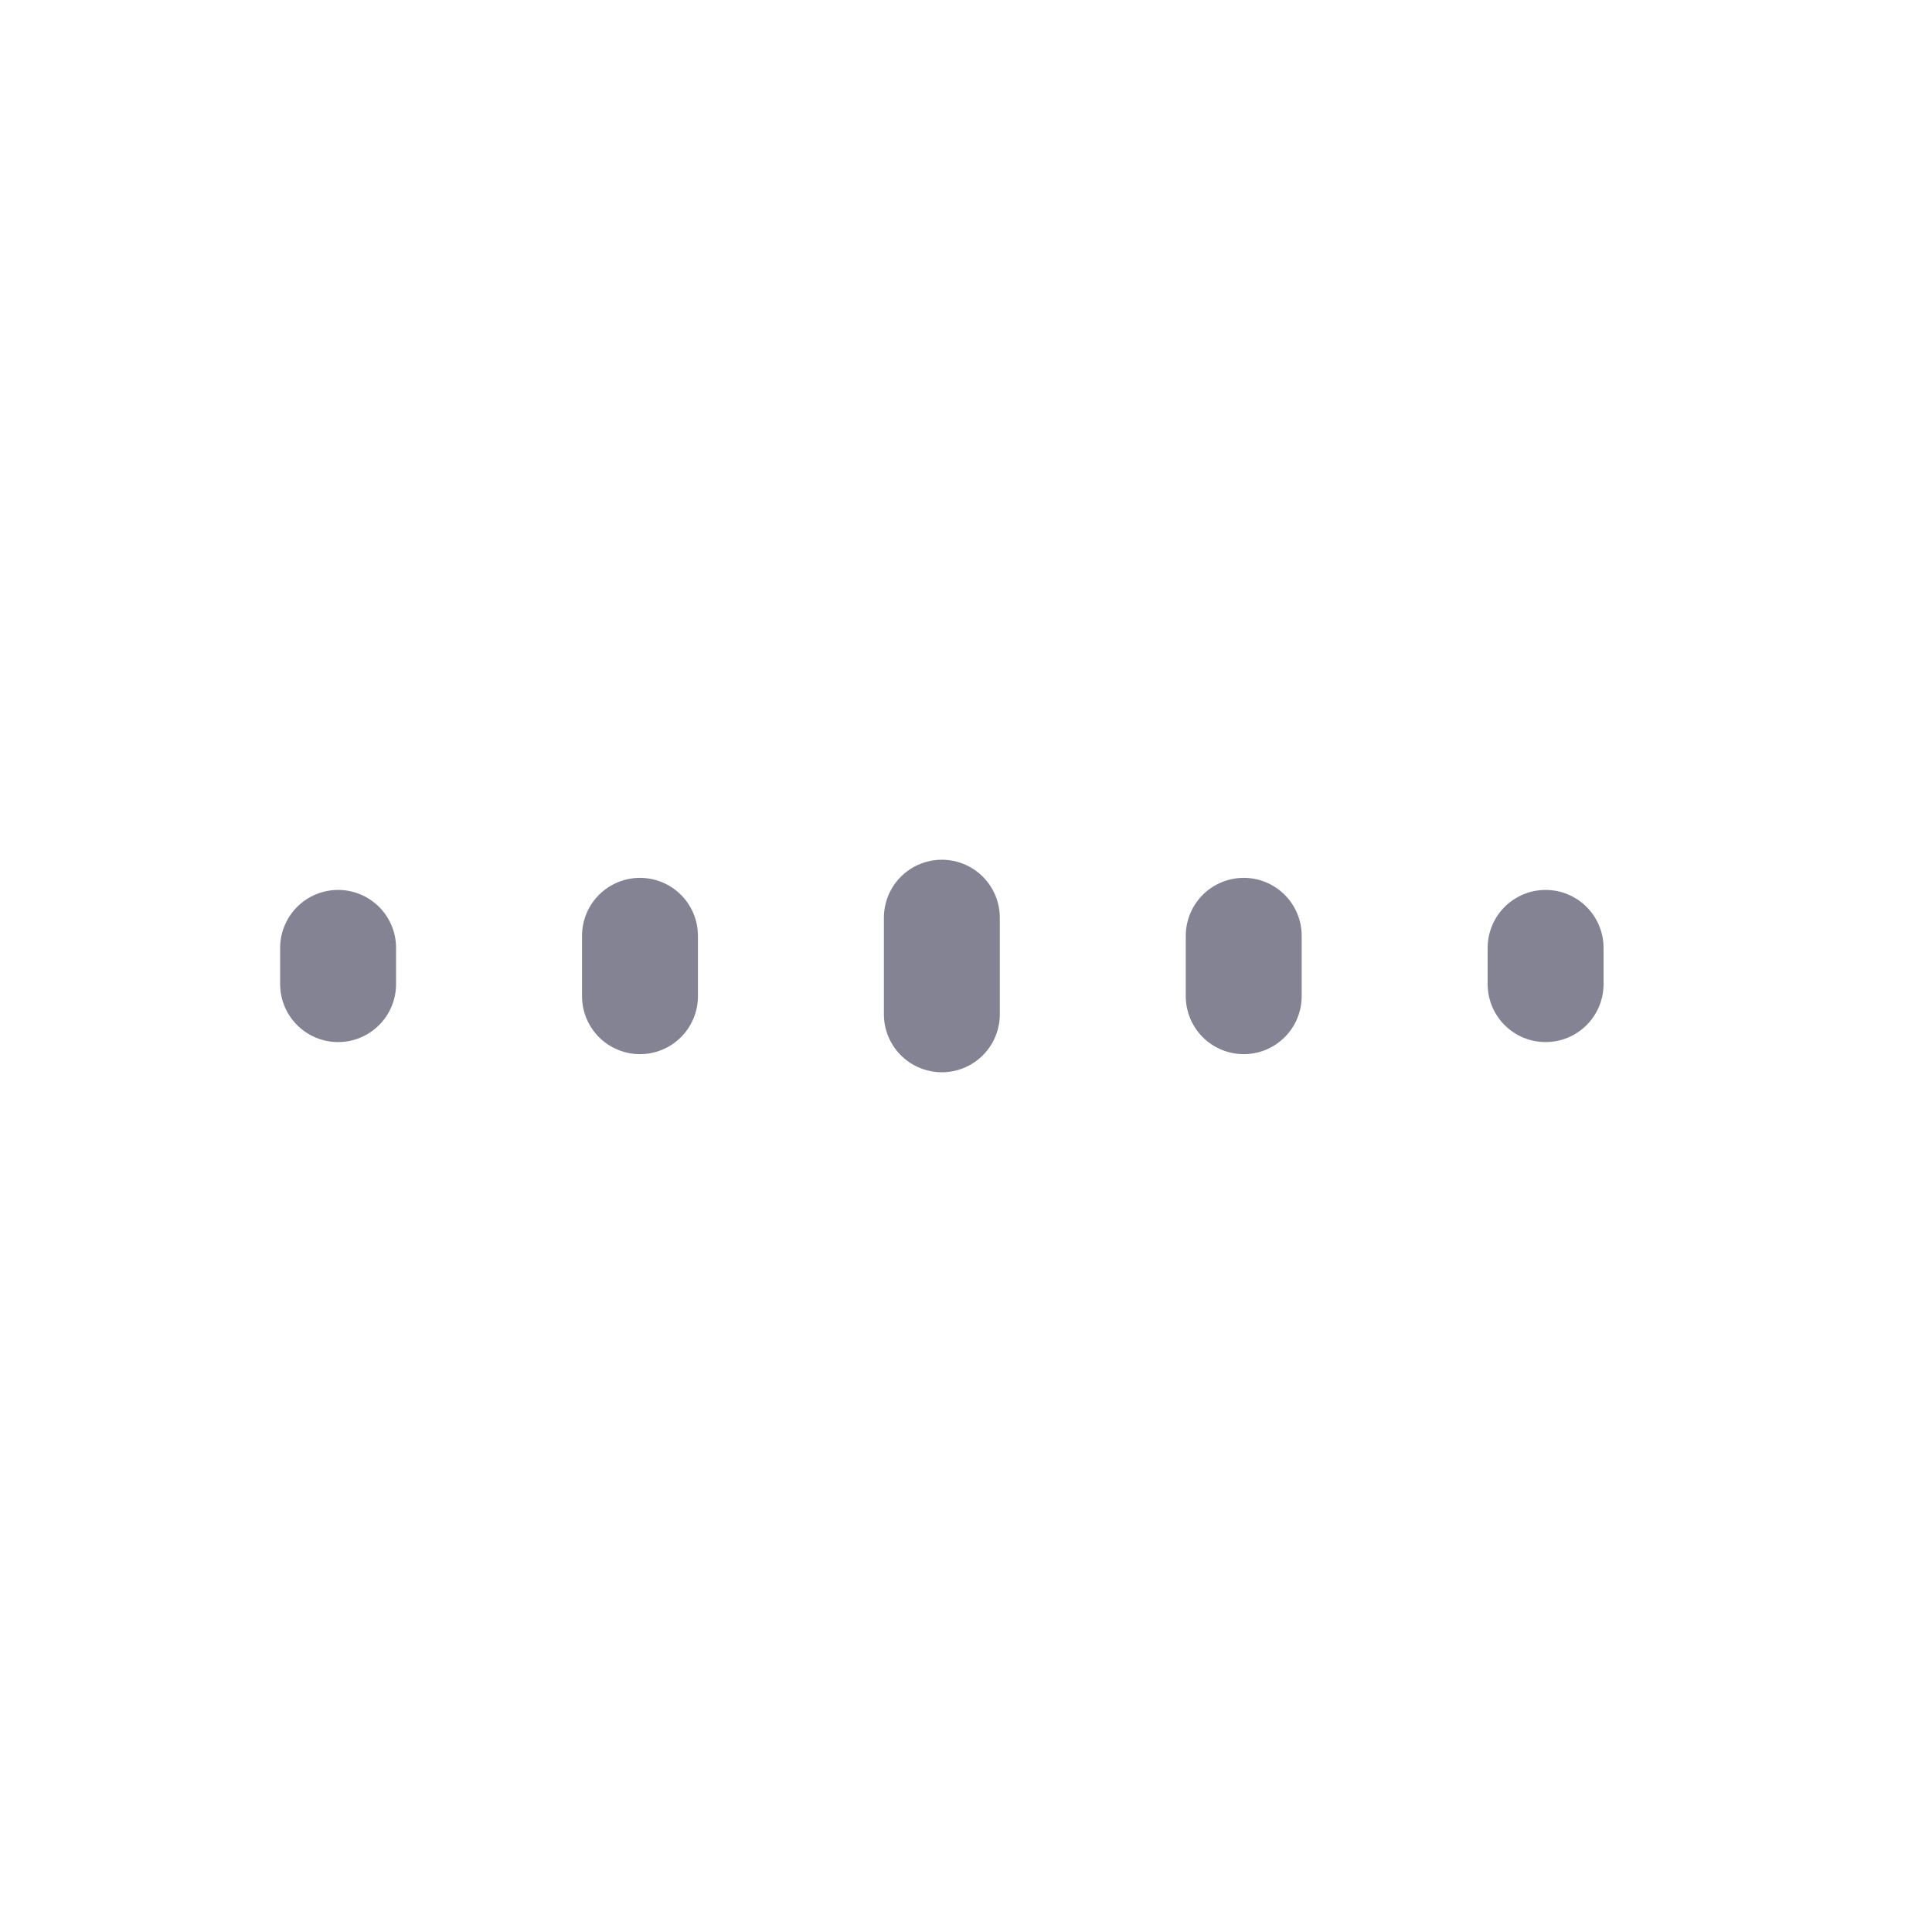 <svg width="40" height="40" viewBox="0 0 40 40" fill="none" xmlns="http://www.w3.org/2000/svg">
<g id="Icon/speaker">
<path id="Icon" d="M7 20.375V19.625M19.5 21V19M13.25 20.625V19.375M32 19.625V20.375M25.75 19.375L25.75 20.625" stroke="#838393" stroke-width="2.4" stroke-linecap="round" stroke-linejoin="round"/>
</g>
</svg>

